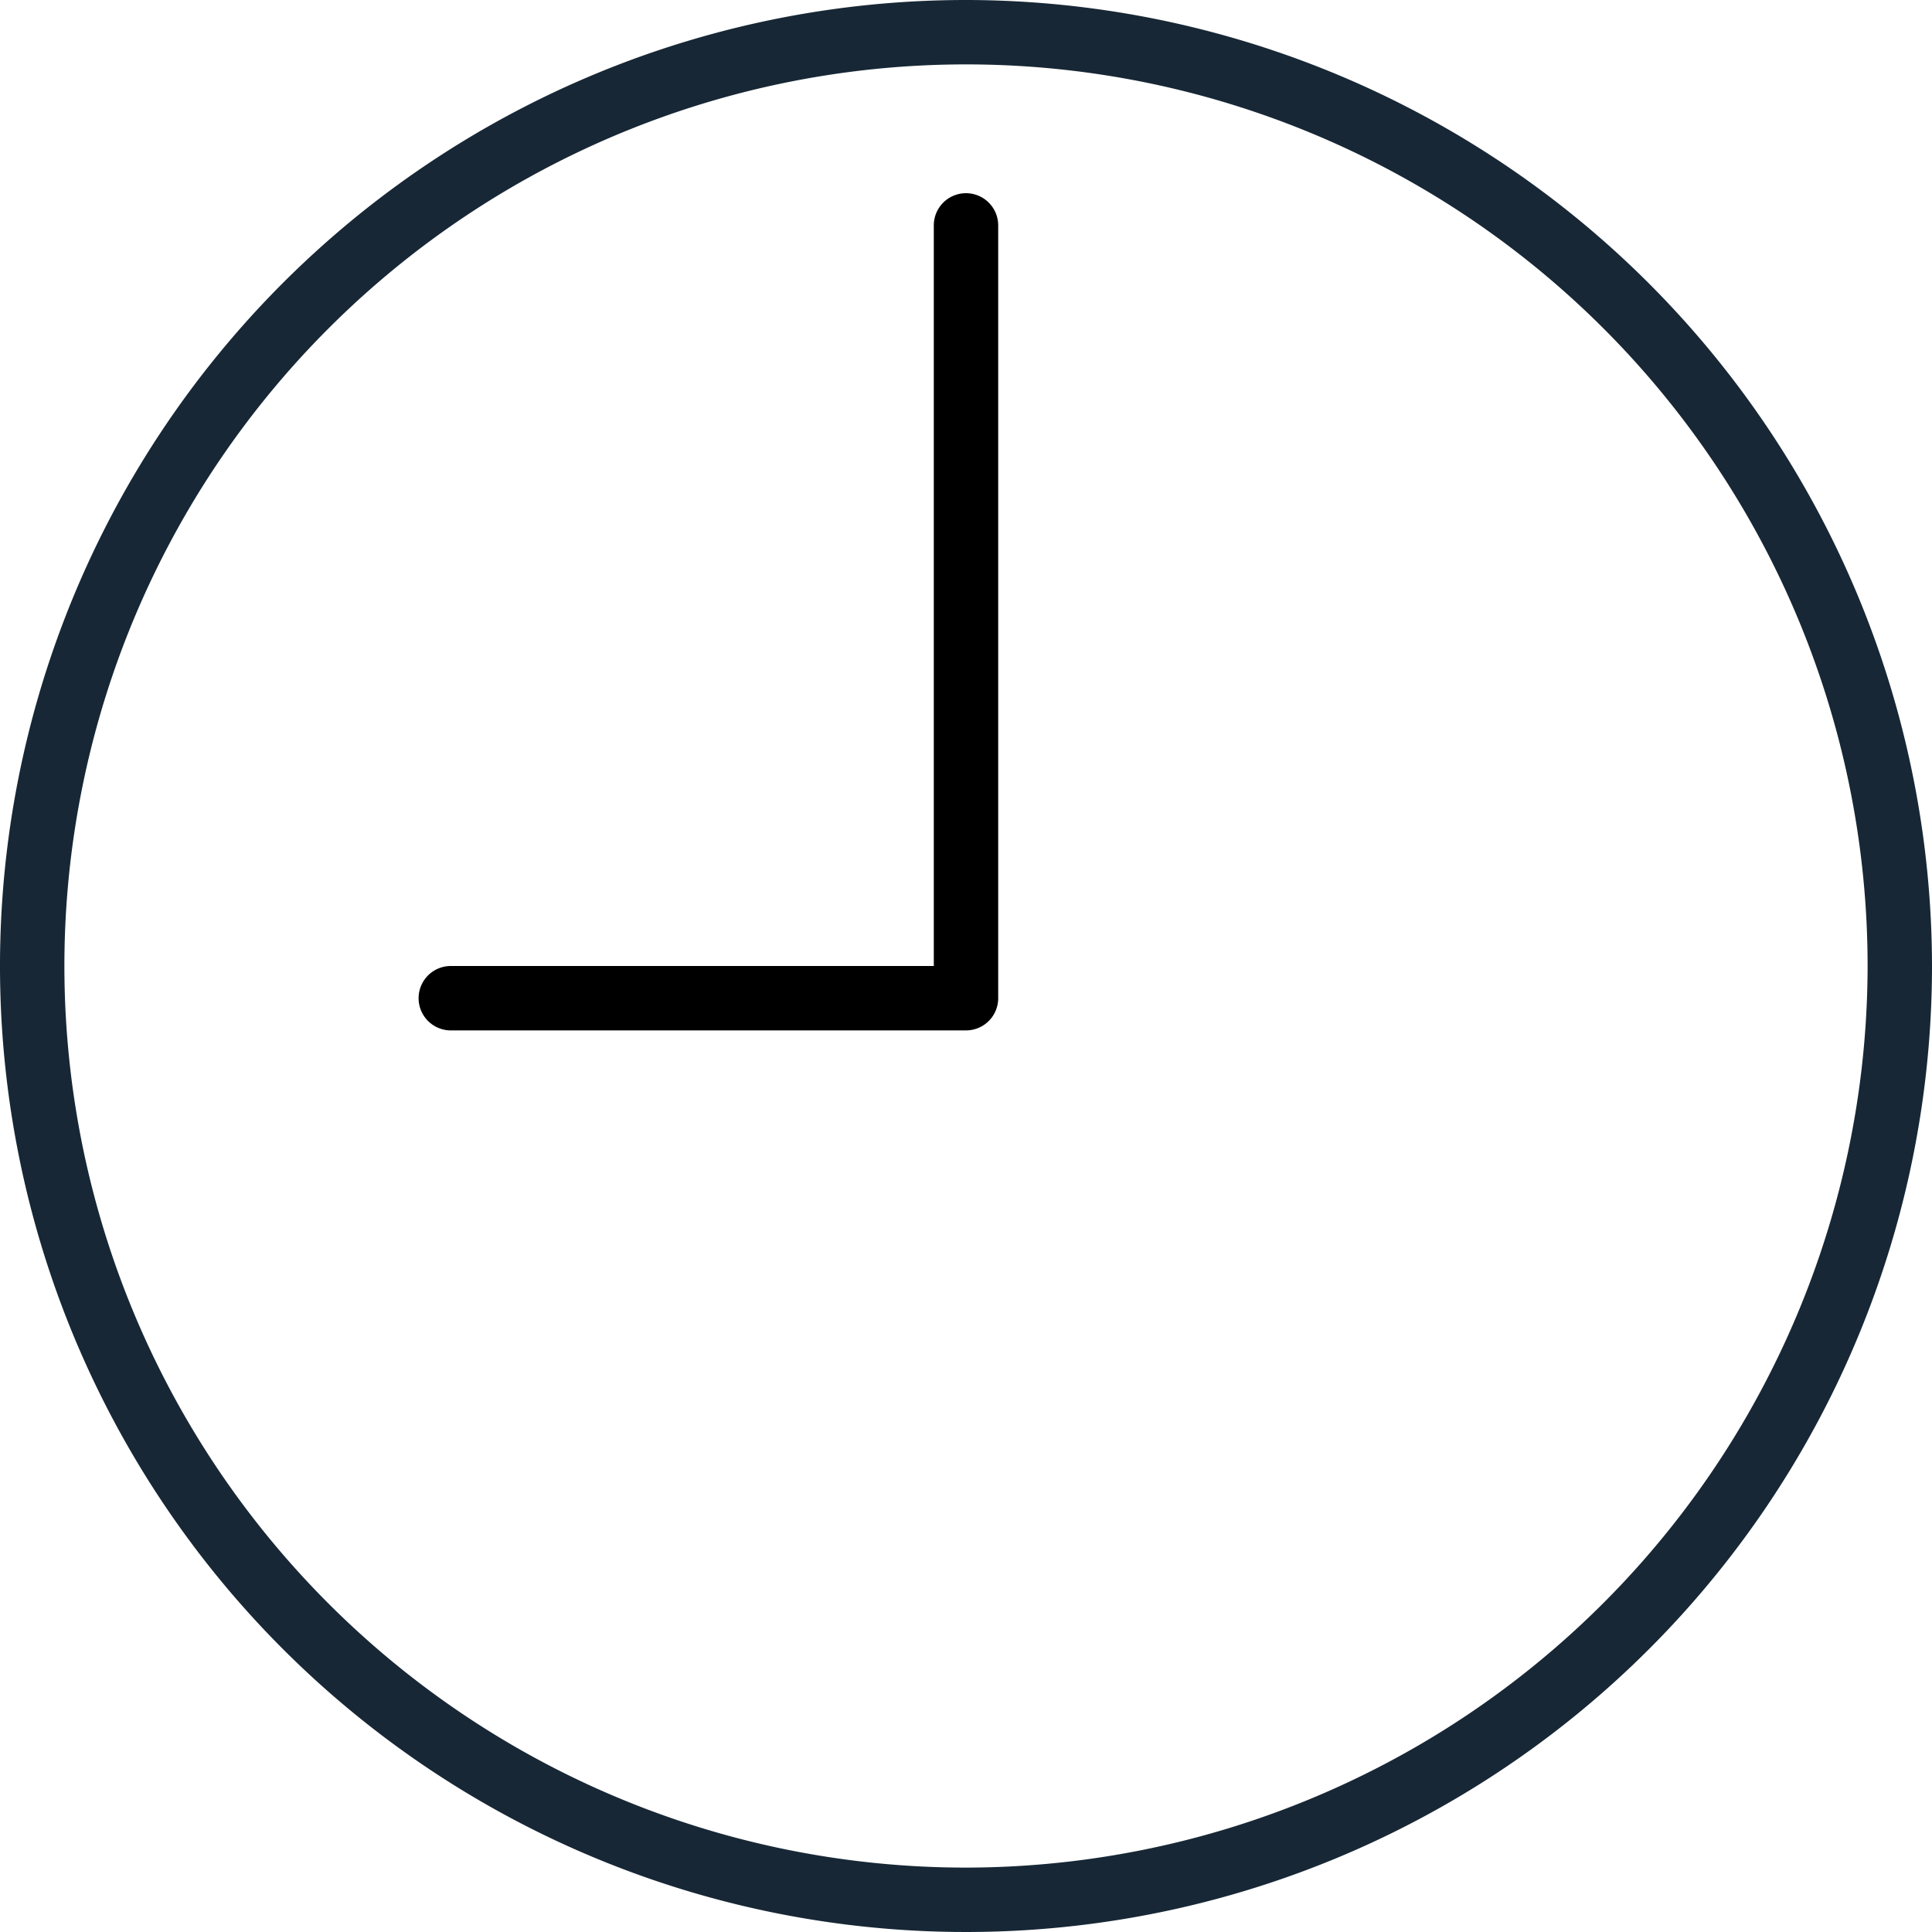 <svg id="time" xmlns="http://www.w3.org/2000/svg" width="48" height="48" viewBox="0 0 48 48">
  <path id="Path_47" data-name="Path 47" d="M24,0A24,24,0,1,0,48,24,24.027,24.027,0,0,0,24,0Zm0,46.4A22.4,22.4,0,1,1,46.4,24,22.426,22.426,0,0,1,24,46.4Z" fill="#172735"/>
  <path id="Path_48" data-name="Path 48" d="M26.6,6a.8.8,0,0,0-.8.8V25.2h-12a.8.8,0,1,0,0,1.6H26.6a.8.8,0,0,0,.8-.8V6.8A.8.8,0,0,0,26.6,6Z" transform="translate(-2.6 -1.2)"/>
</svg>
